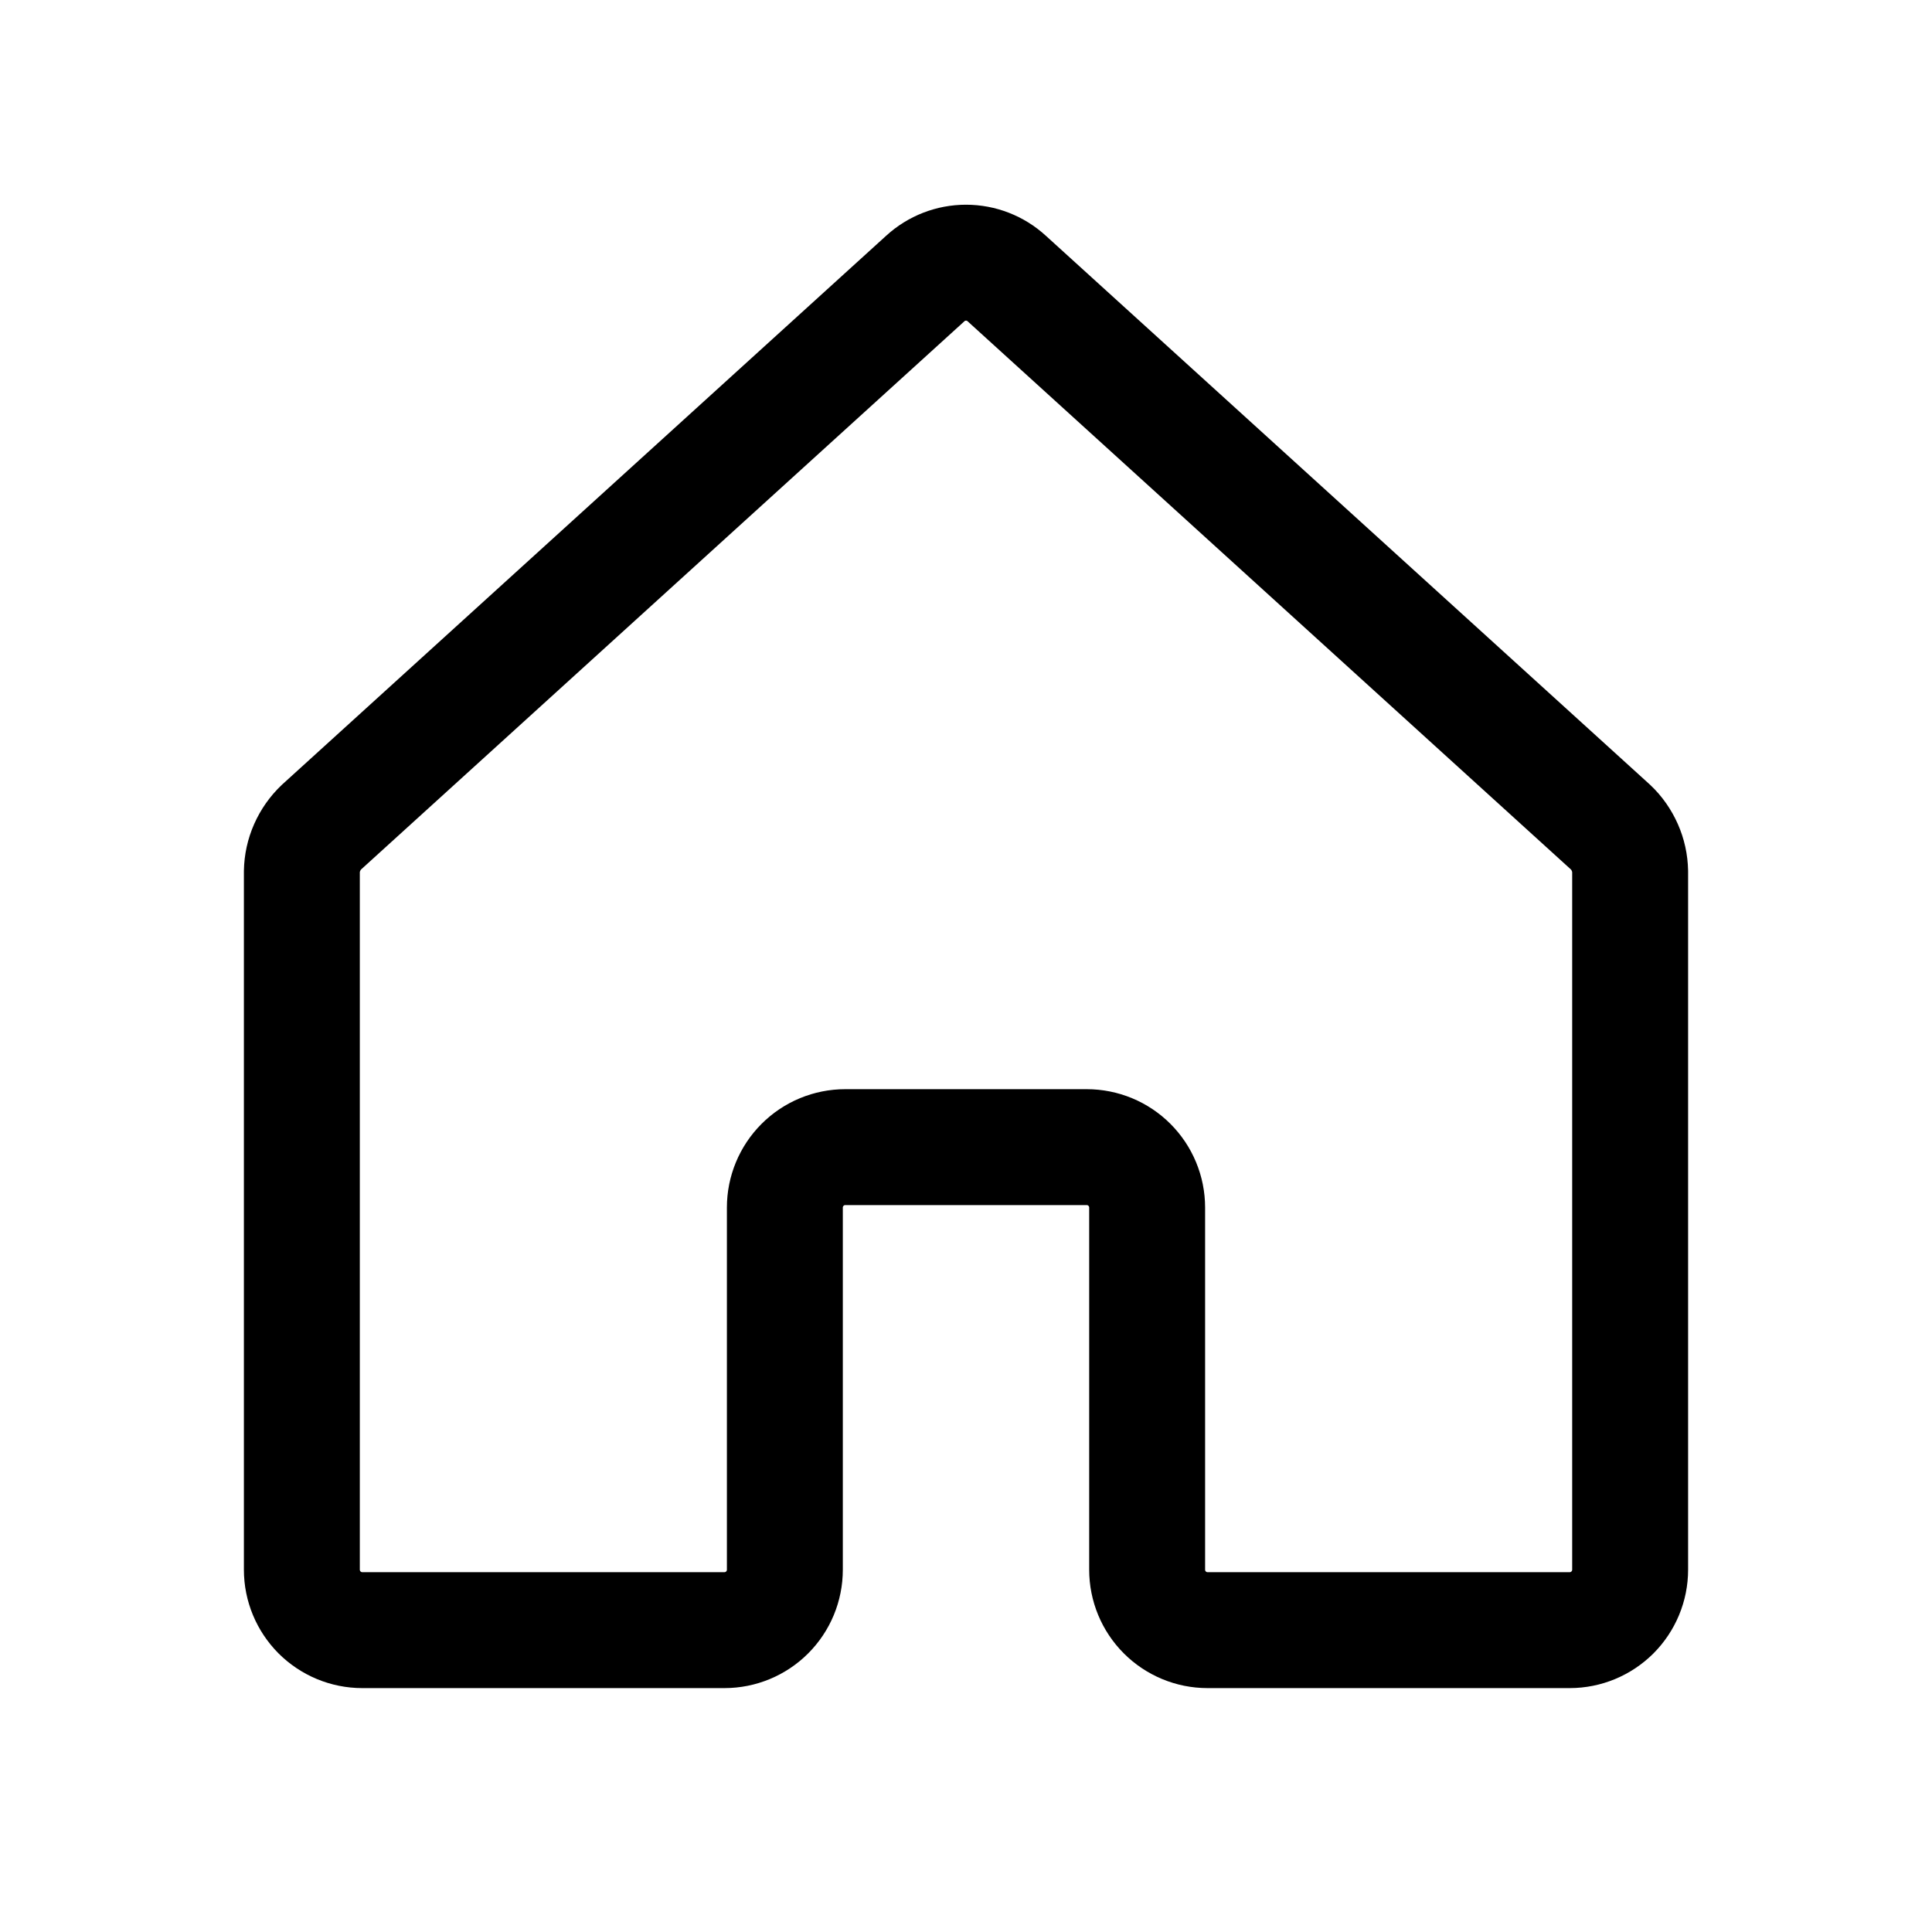 <svg width="25" height="25" viewBox="0 0 25 25" fill="none" xmlns="http://www.w3.org/2000/svg">
<path d="M14.844 20.312V15.625C14.844 15.418 14.761 15.219 14.615 15.073C14.468 14.926 14.27 14.844 14.062 14.844H10.938C10.73 14.844 10.532 14.926 10.385 15.073C10.239 15.219 10.156 15.418 10.156 15.625V20.312C10.156 20.52 10.074 20.718 9.927 20.865C9.781 21.011 9.582 21.094 9.375 21.094H4.688C4.48 21.094 4.282 21.011 4.135 20.865C3.989 20.718 3.906 20.52 3.906 20.312V11.279C3.908 11.171 3.931 11.065 3.975 10.966C4.019 10.867 4.082 10.777 4.16 10.703L11.973 3.604C12.117 3.472 12.305 3.399 12.5 3.399C12.695 3.399 12.883 3.472 13.027 3.604L20.84 10.703C20.919 10.777 20.981 10.867 21.025 10.966C21.069 11.065 21.092 11.171 21.094 11.279V20.312C21.094 20.52 21.011 20.718 20.865 20.865C20.718 21.011 20.52 21.094 20.312 21.094H15.625C15.418 21.094 15.219 21.011 15.073 20.865C14.926 20.718 14.844 20.52 14.844 20.312Z" stroke="black" stroke-width="1.5" stroke-linecap="round" stroke-linejoin="round"/>
</svg>
